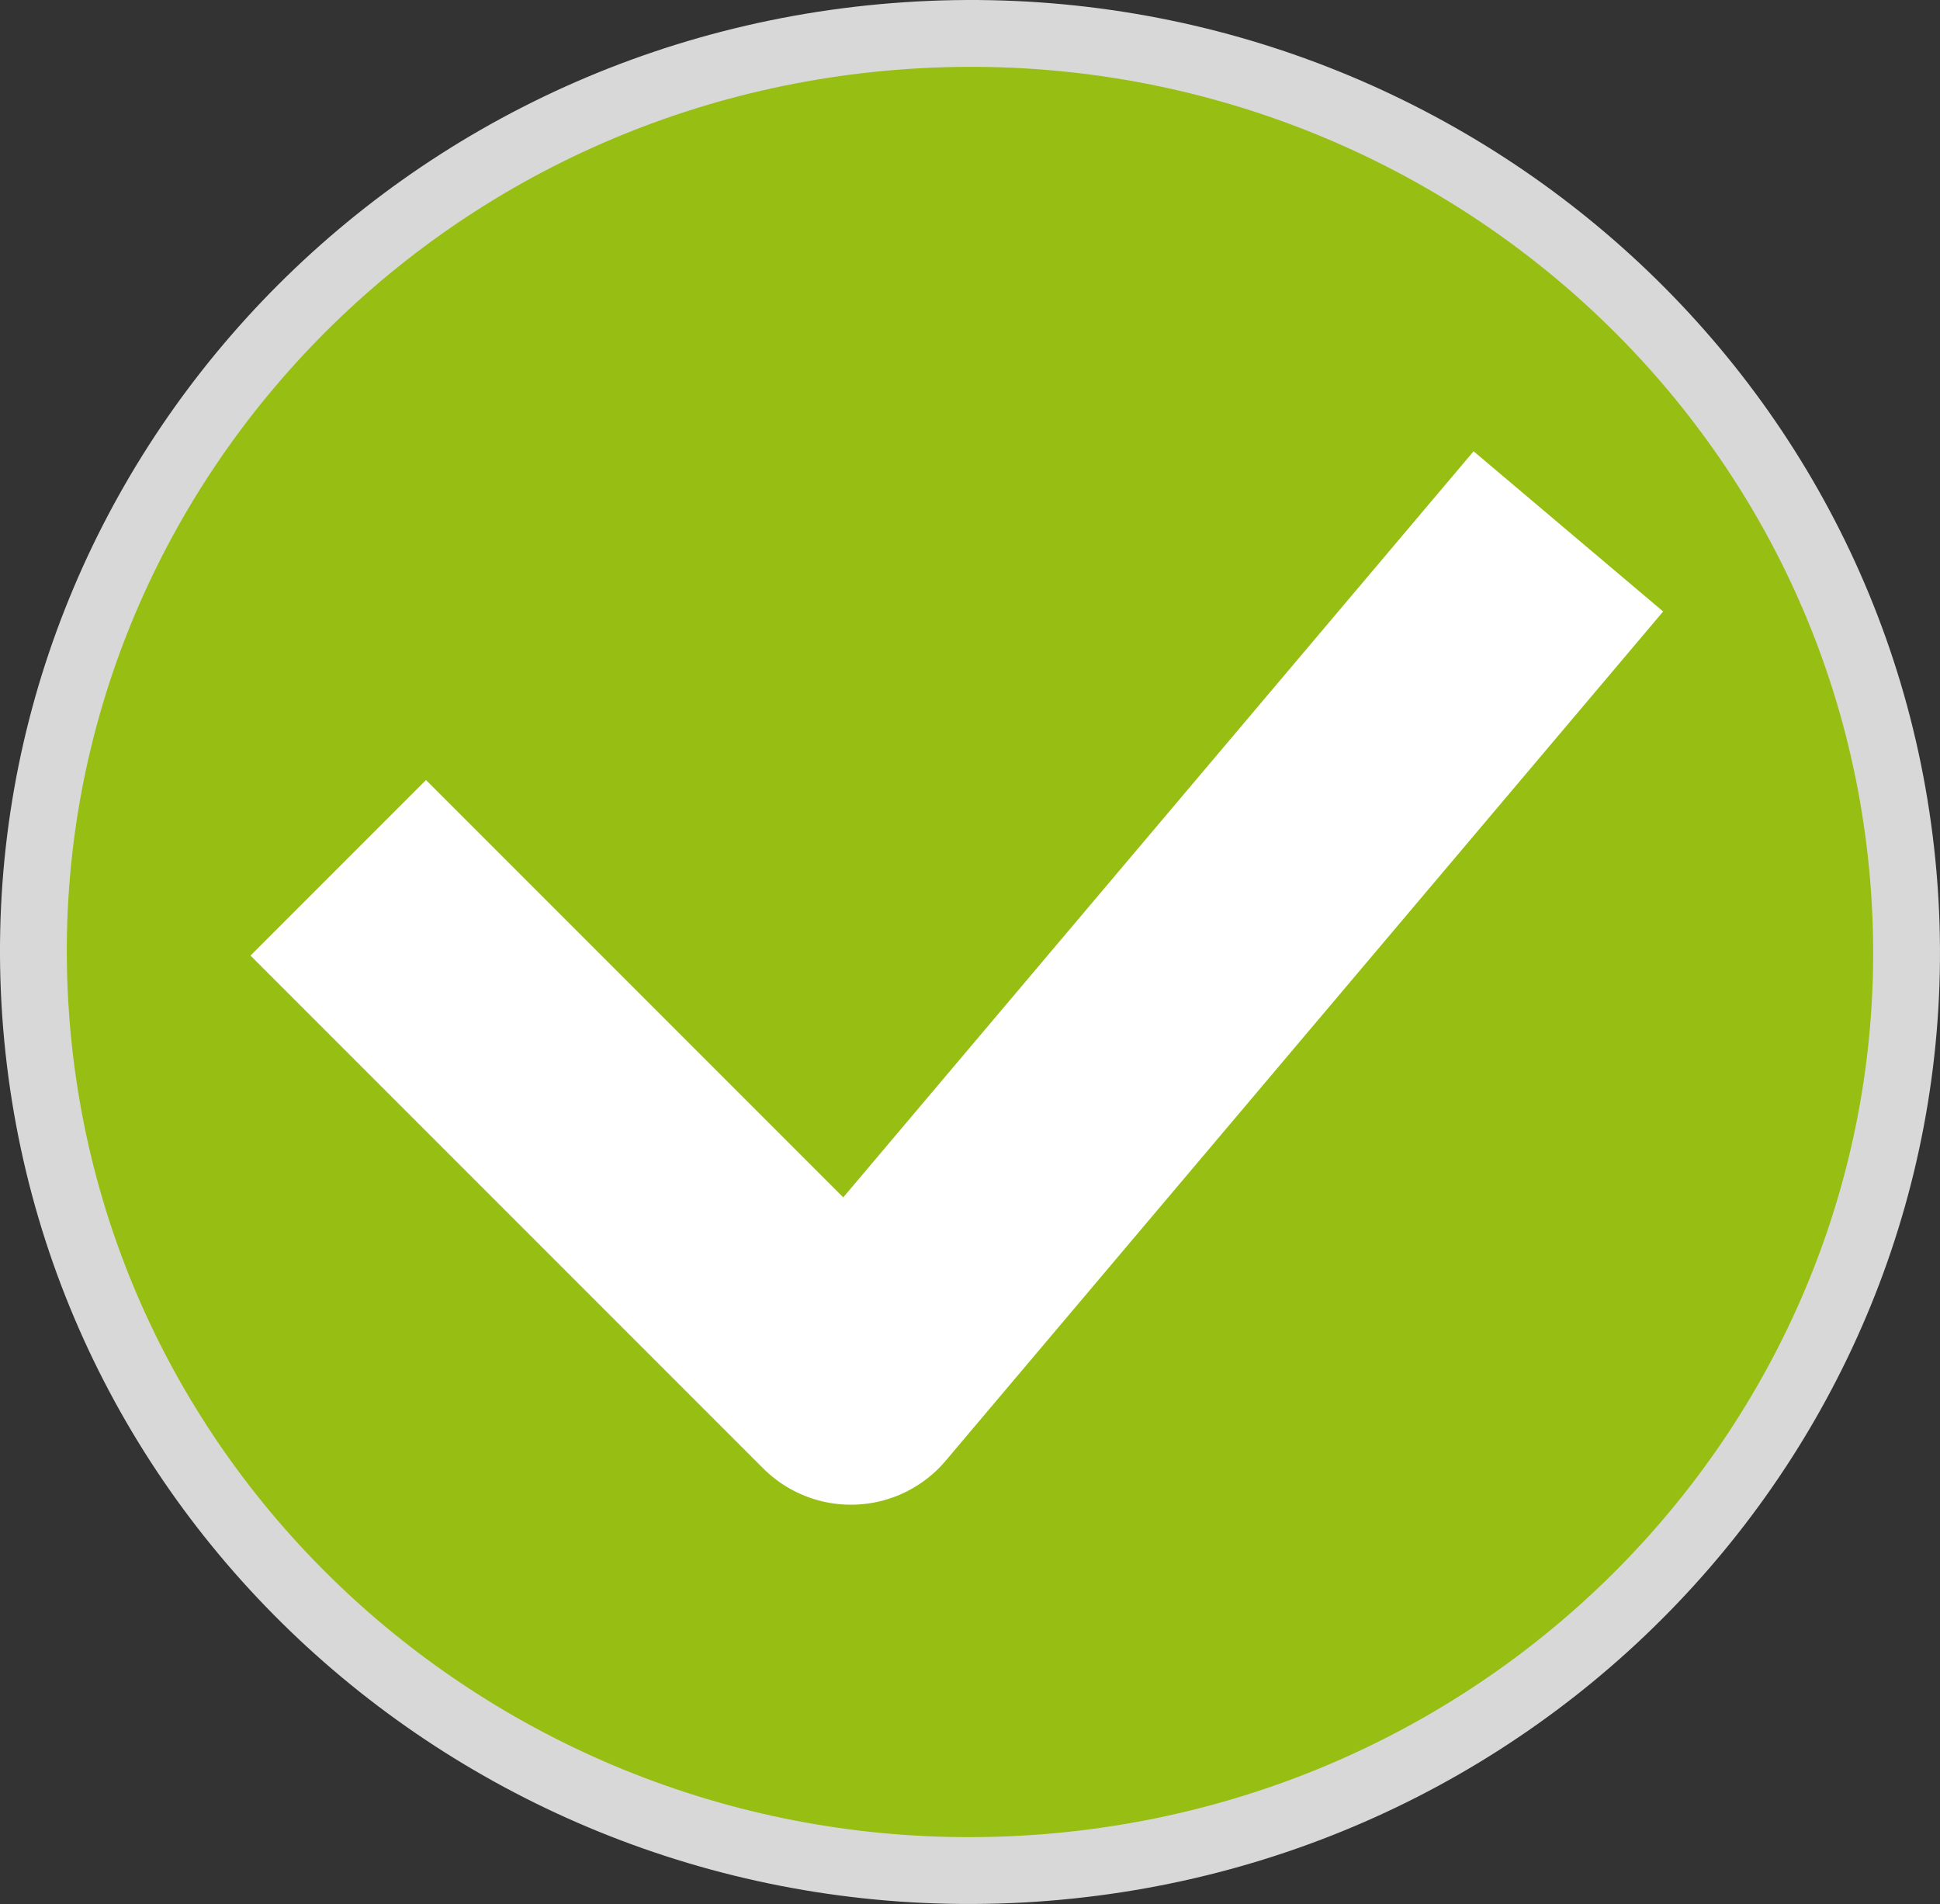 <?xml version="1.0" encoding="UTF-8" standalone="no"?>
<!-- Created with Inkscape (http://www.inkscape.org/) -->

<svg
   xmlns:dc="http://purl.org/dc/elements/1.1/"
   xmlns:cc="http://creativecommons.org/ns#"
   xmlns:rdf="http://www.w3.org/1999/02/22-rdf-syntax-ns#"
   xmlns:svg="http://www.w3.org/2000/svg"
   xmlns="http://www.w3.org/2000/svg"
   xmlns:sodipodi="http://sodipodi.sourceforge.net/DTD/sodipodi-0.dtd"
   xmlns:inkscape="http://www.inkscape.org/namespaces/inkscape"
   width="81.299"
   height="79.77"
   id="svg3867"
   version="1.1"
   inkscape:version="0.48.4 r"
   sodipodi:docname="Icon-Yes.svg"
   inkscape:export-filename="C:\Users\Yann\Documents\HTML\Marmotte\img\Icon-Yes.png"
   inkscape:export-xdpi="71.088165"
   inkscape:export-ydpi="71.088165">
  <rect width="100%" height="100%" fill="#333333" stroke="none"/>
  <defs
     id="defs3869" />
  <sodipodi:namedview
     id="base"
     pagecolor="#ffffff"
     bordercolor="#666666"
     borderopacity="1.0"
     inkscape:pageopacity="0.0"
     inkscape:pageshadow="2"
     inkscape:zoom="0.35"
     inkscape:cx="-244.35056"
     inkscape:cy="5.5991216"
     inkscape:document-units="px"
     inkscape:current-layer="layer1"
     showgrid="false"
     fit-margin-top="0"
     fit-margin-left="0"
     fit-margin-right="0"
     fit-margin-bottom="0"
     inkscape:window-width="627"
     inkscape:window-height="443"
     inkscape:window-x="148"
     inkscape:window-y="148"
     inkscape:window-maximized="0" />
  <g
     inkscape:label="Layer 1"
     inkscape:groupmode="layer"
     id="layer1"
     transform="translate(-619.351,-458.192)">
    <path
       transform="translate(461.215,111.136)"
       sodipodi:type="arc"
       style="fill:#97be13;fill-opacity:1;stroke:#d8d8d8;stroke-width:2.8;stroke-linecap:round;stroke-linejoin:round;stroke-miterlimit:4;stroke-opacity:1;stroke-dasharray:none;stroke-dashoffset:0"
       id="path2985"
       sodipodi:cx="198.78546"
       sodipodi:cy="386.94058"
       sodipodi:rx="39.247387"
       sodipodi:ry="38.482826"
       d="m 237.906,383.855 c 1.738,21.185 -14.368,39.74 -35.974,41.445 -21.606,1.704 -40.53,-14.088 -42.268,-35.273 -1.738,-21.185 14.368,-39.74 35.974,-41.445 21.55,-1.7 40.444,14.01 42.256,35.134"
       sodipodi:start="6.2029181"
       sodipodi:end="12.48247"
       sodipodi:open="true" />
    <path
       style="fill:none;stroke:#ffffff;stroke-width:10.4;stroke-linecap:square;stroke-linejoin:round;stroke-miterlimit:4;stroke-opacity:1;stroke-dasharray:none"
       d="m 637.203,498.227 17.807,17.807 26.71,-31.607 0,0"
       id="path3791"
       inkscape:connector-curvature="0" />
  </g>
</svg>
